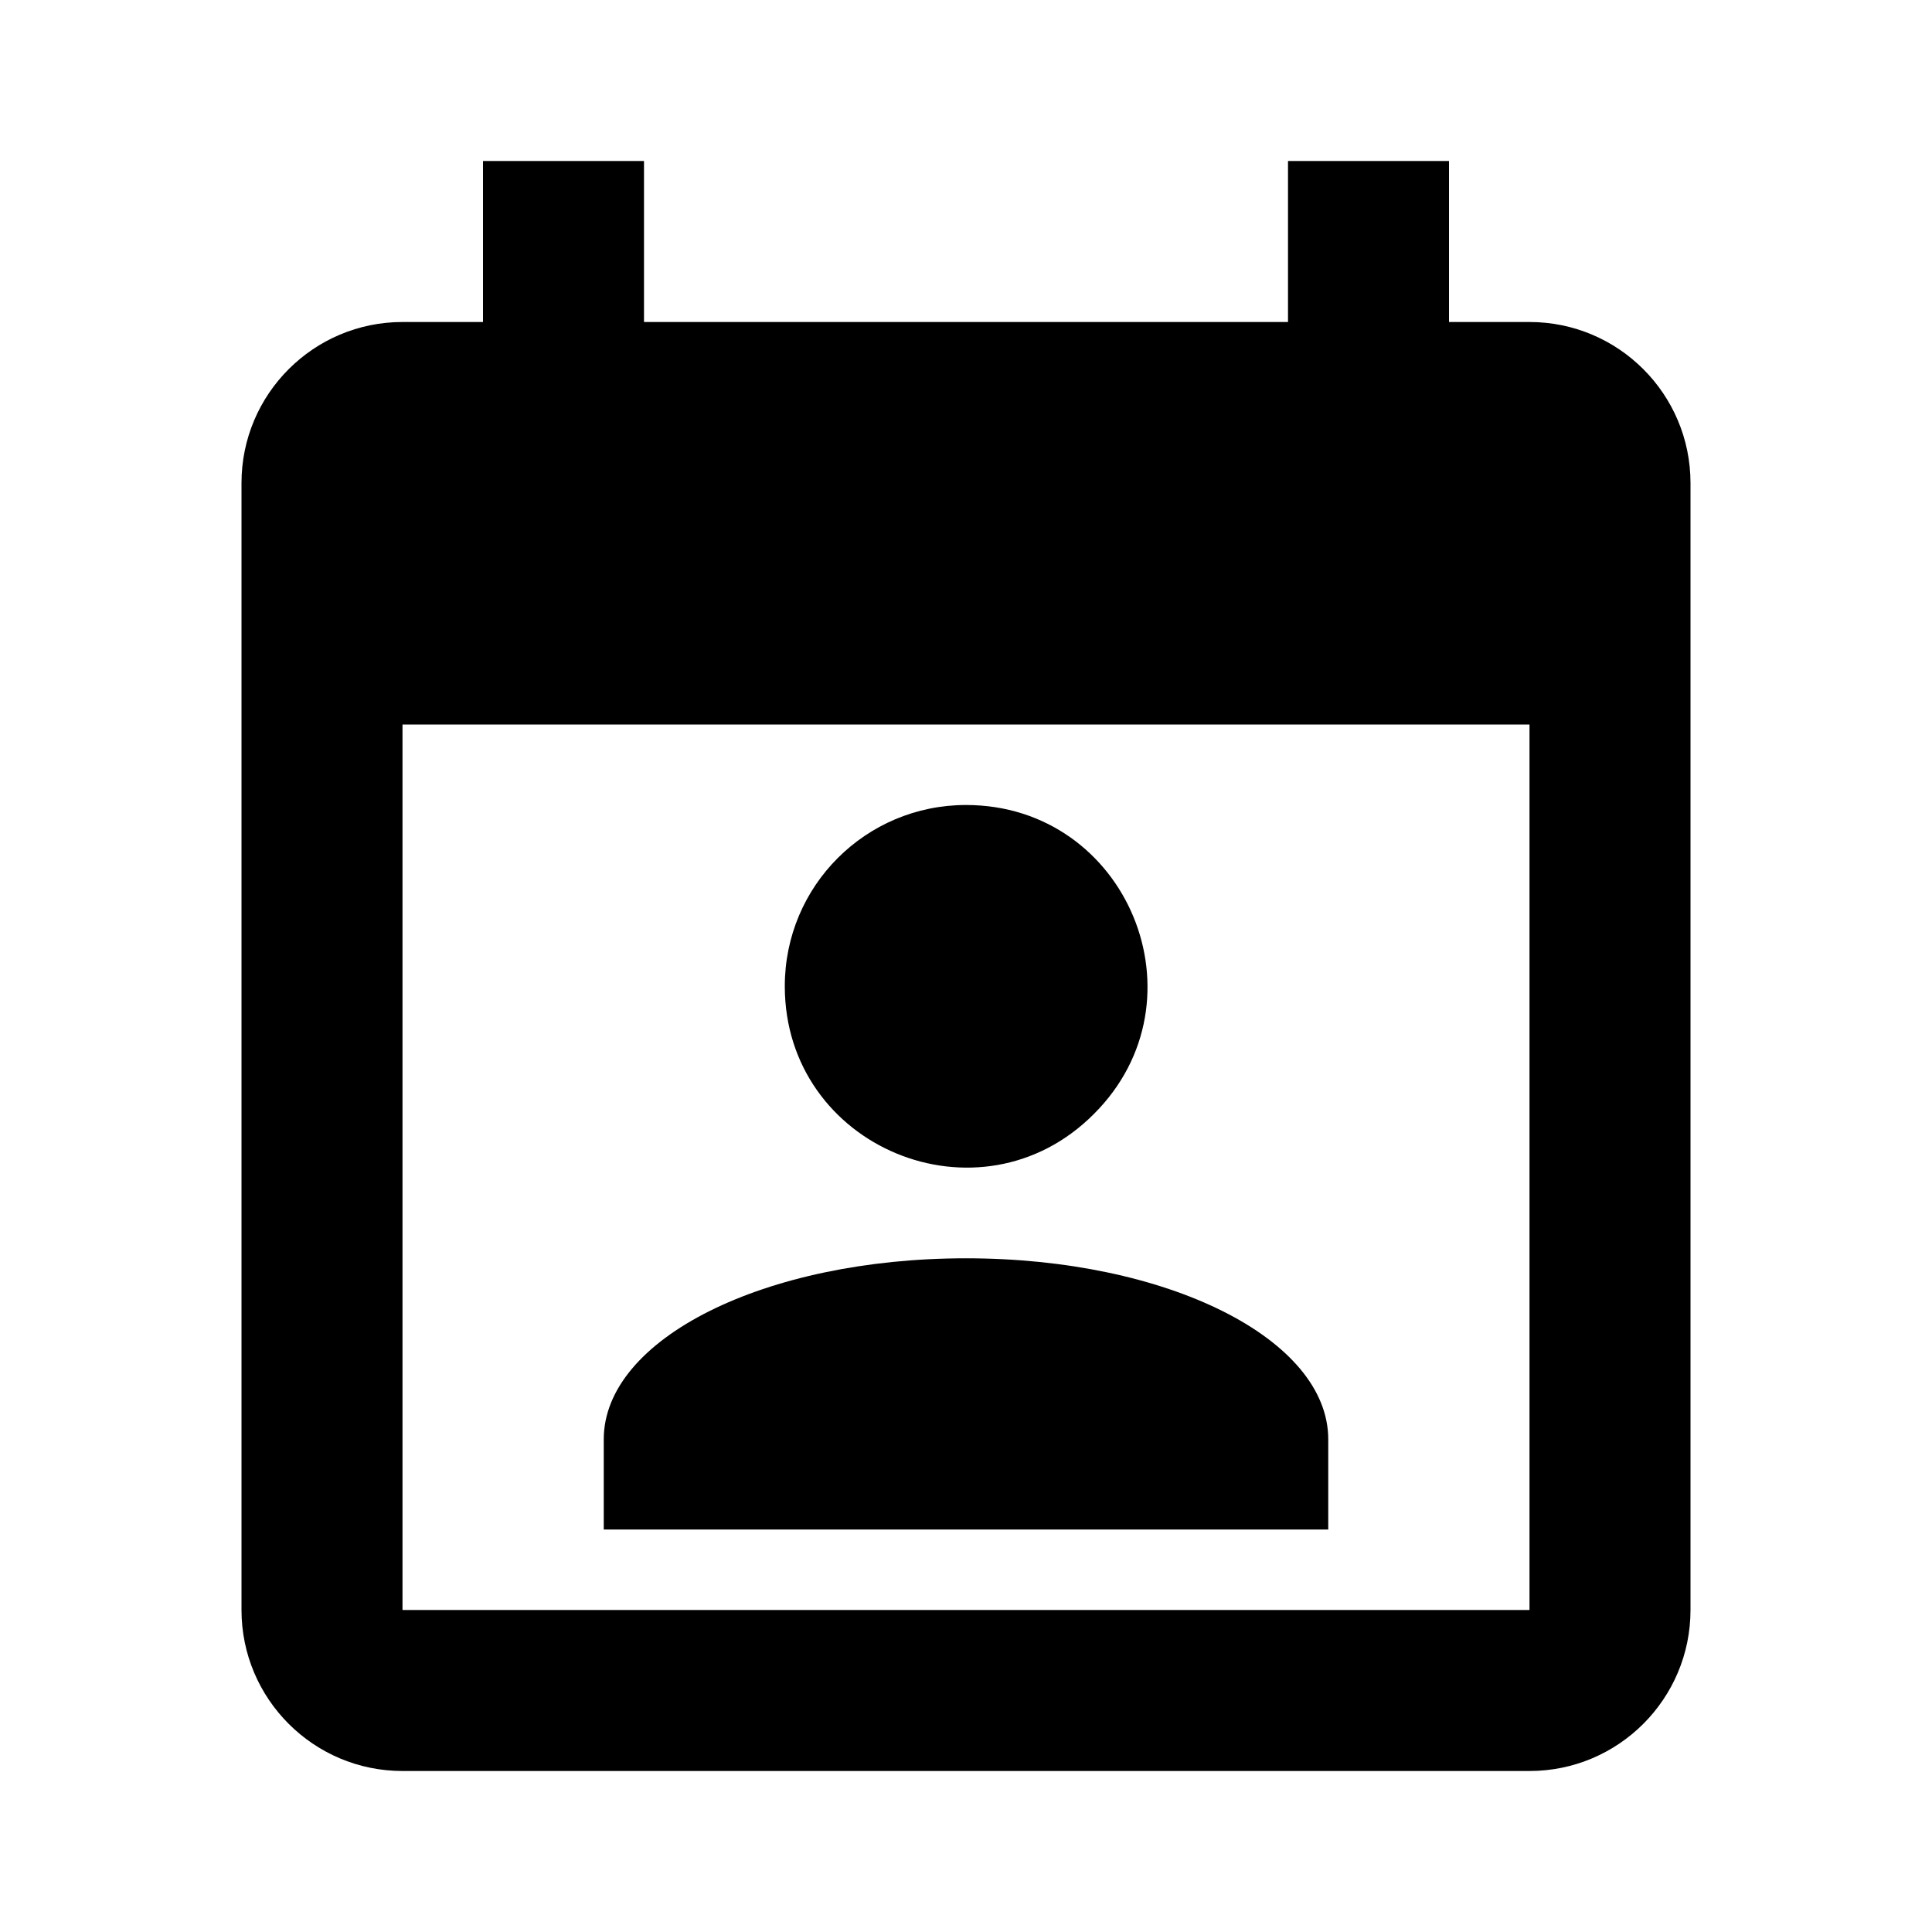 ﻿<?xml version="1.0" encoding="utf-8"?>
<!DOCTYPE svg PUBLIC "-//W3C//DTD SVG 1.1//EN" "http://www.w3.org/Graphics/SVG/1.1/DTD/svg11.dtd">
<svg xmlns="http://www.w3.org/2000/svg" xmlns:xlink="http://www.w3.org/1999/xlink" version="1.1" baseProfile="full" width="24" height="24" viewBox="0 0 24.00 24.00" enable-background="new 0 0 24.00 24.00" xml:space="preserve">
	<path fill="#000000" fill-opacity="1" stroke-linejoin="round" d="M 12,10C 14.005,10 15.011,12.421 13.588,13.839C 12.172,15.26 9.749,14.255 9.749,12.251C 9.749,11.005 10.755,10 12,10 Z M 16.5,19L 7.5,19L 7.5,17.88C 7.5,16.631 9.5,15.631 12,15.631C 14.5,15.631 16.5,16.631 16.5,17.88M 19,20L 5,20L 5,9L 19,9M 16,2L 16,4L 8,4L 8,2L 6,2L 6,4L 5,4C 3.896,4 3,4.896 3,6L 3,20C 3,21.104 3.896,22 5,22L 19,22C 20.104,22 21,21.104 21,20L 21,6C 21,4.896 20.104,4 19,4L 18,4L 18,2L 16,2 Z "/>
</svg>
